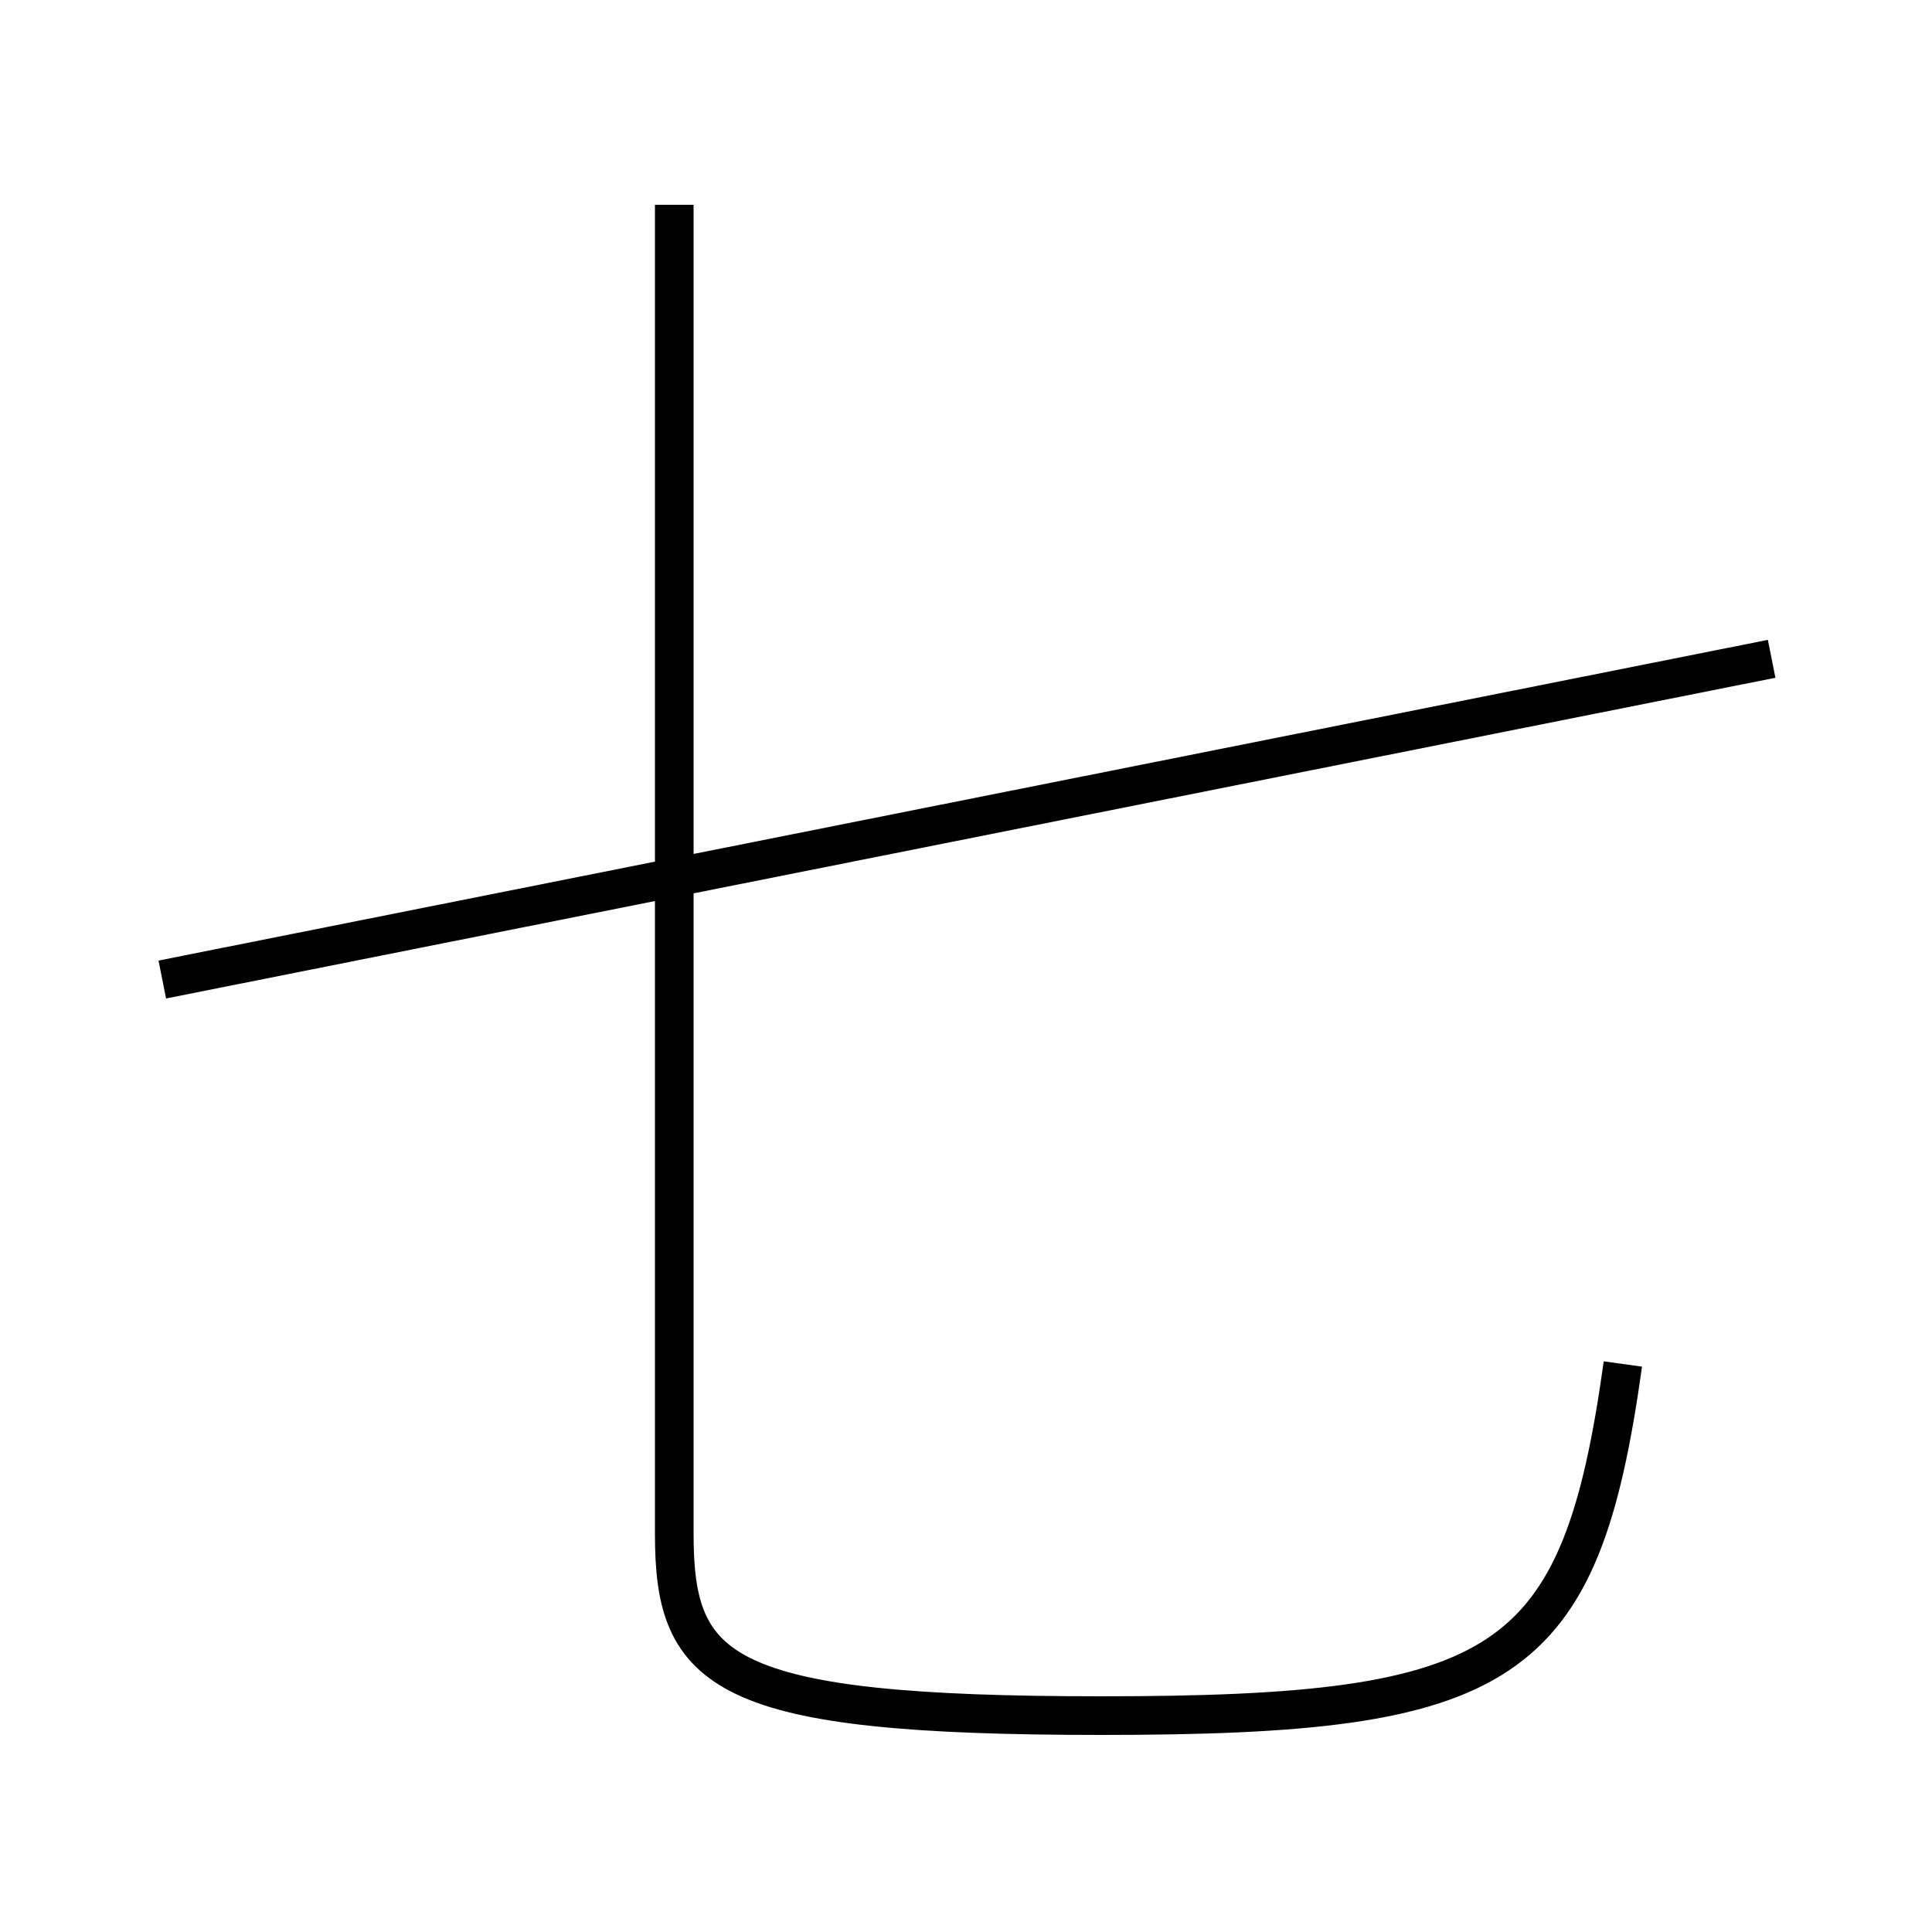 <?xml version='1.0' encoding='utf8'?>
<svg viewBox="0.0 -6.0 50.0 50.0" version="1.1" xmlns="http://www.w3.org/2000/svg">
<rect x="0.0" y="-6.0" width="50.0" height="50.0" fill="#808080" stroke="none"/>
<rect x="-1000" y="-1000" width="2000" height="2000" stroke="white" fill="white"/>
<g style="fill:white;stroke:#000000;  stroke-width:1">
<path d="M 42.0 -8.7 C 40.9 -0.8 39.0 0.4 28.5 0.4 C 18.65 0.4 17.45 -0.7 17.45 -4.3 L 17.45 -38.7 M 4.2 -18.65 L 45.85 -26.95" transform="translate(0.0 38.0)" />
</g>
</svg>
